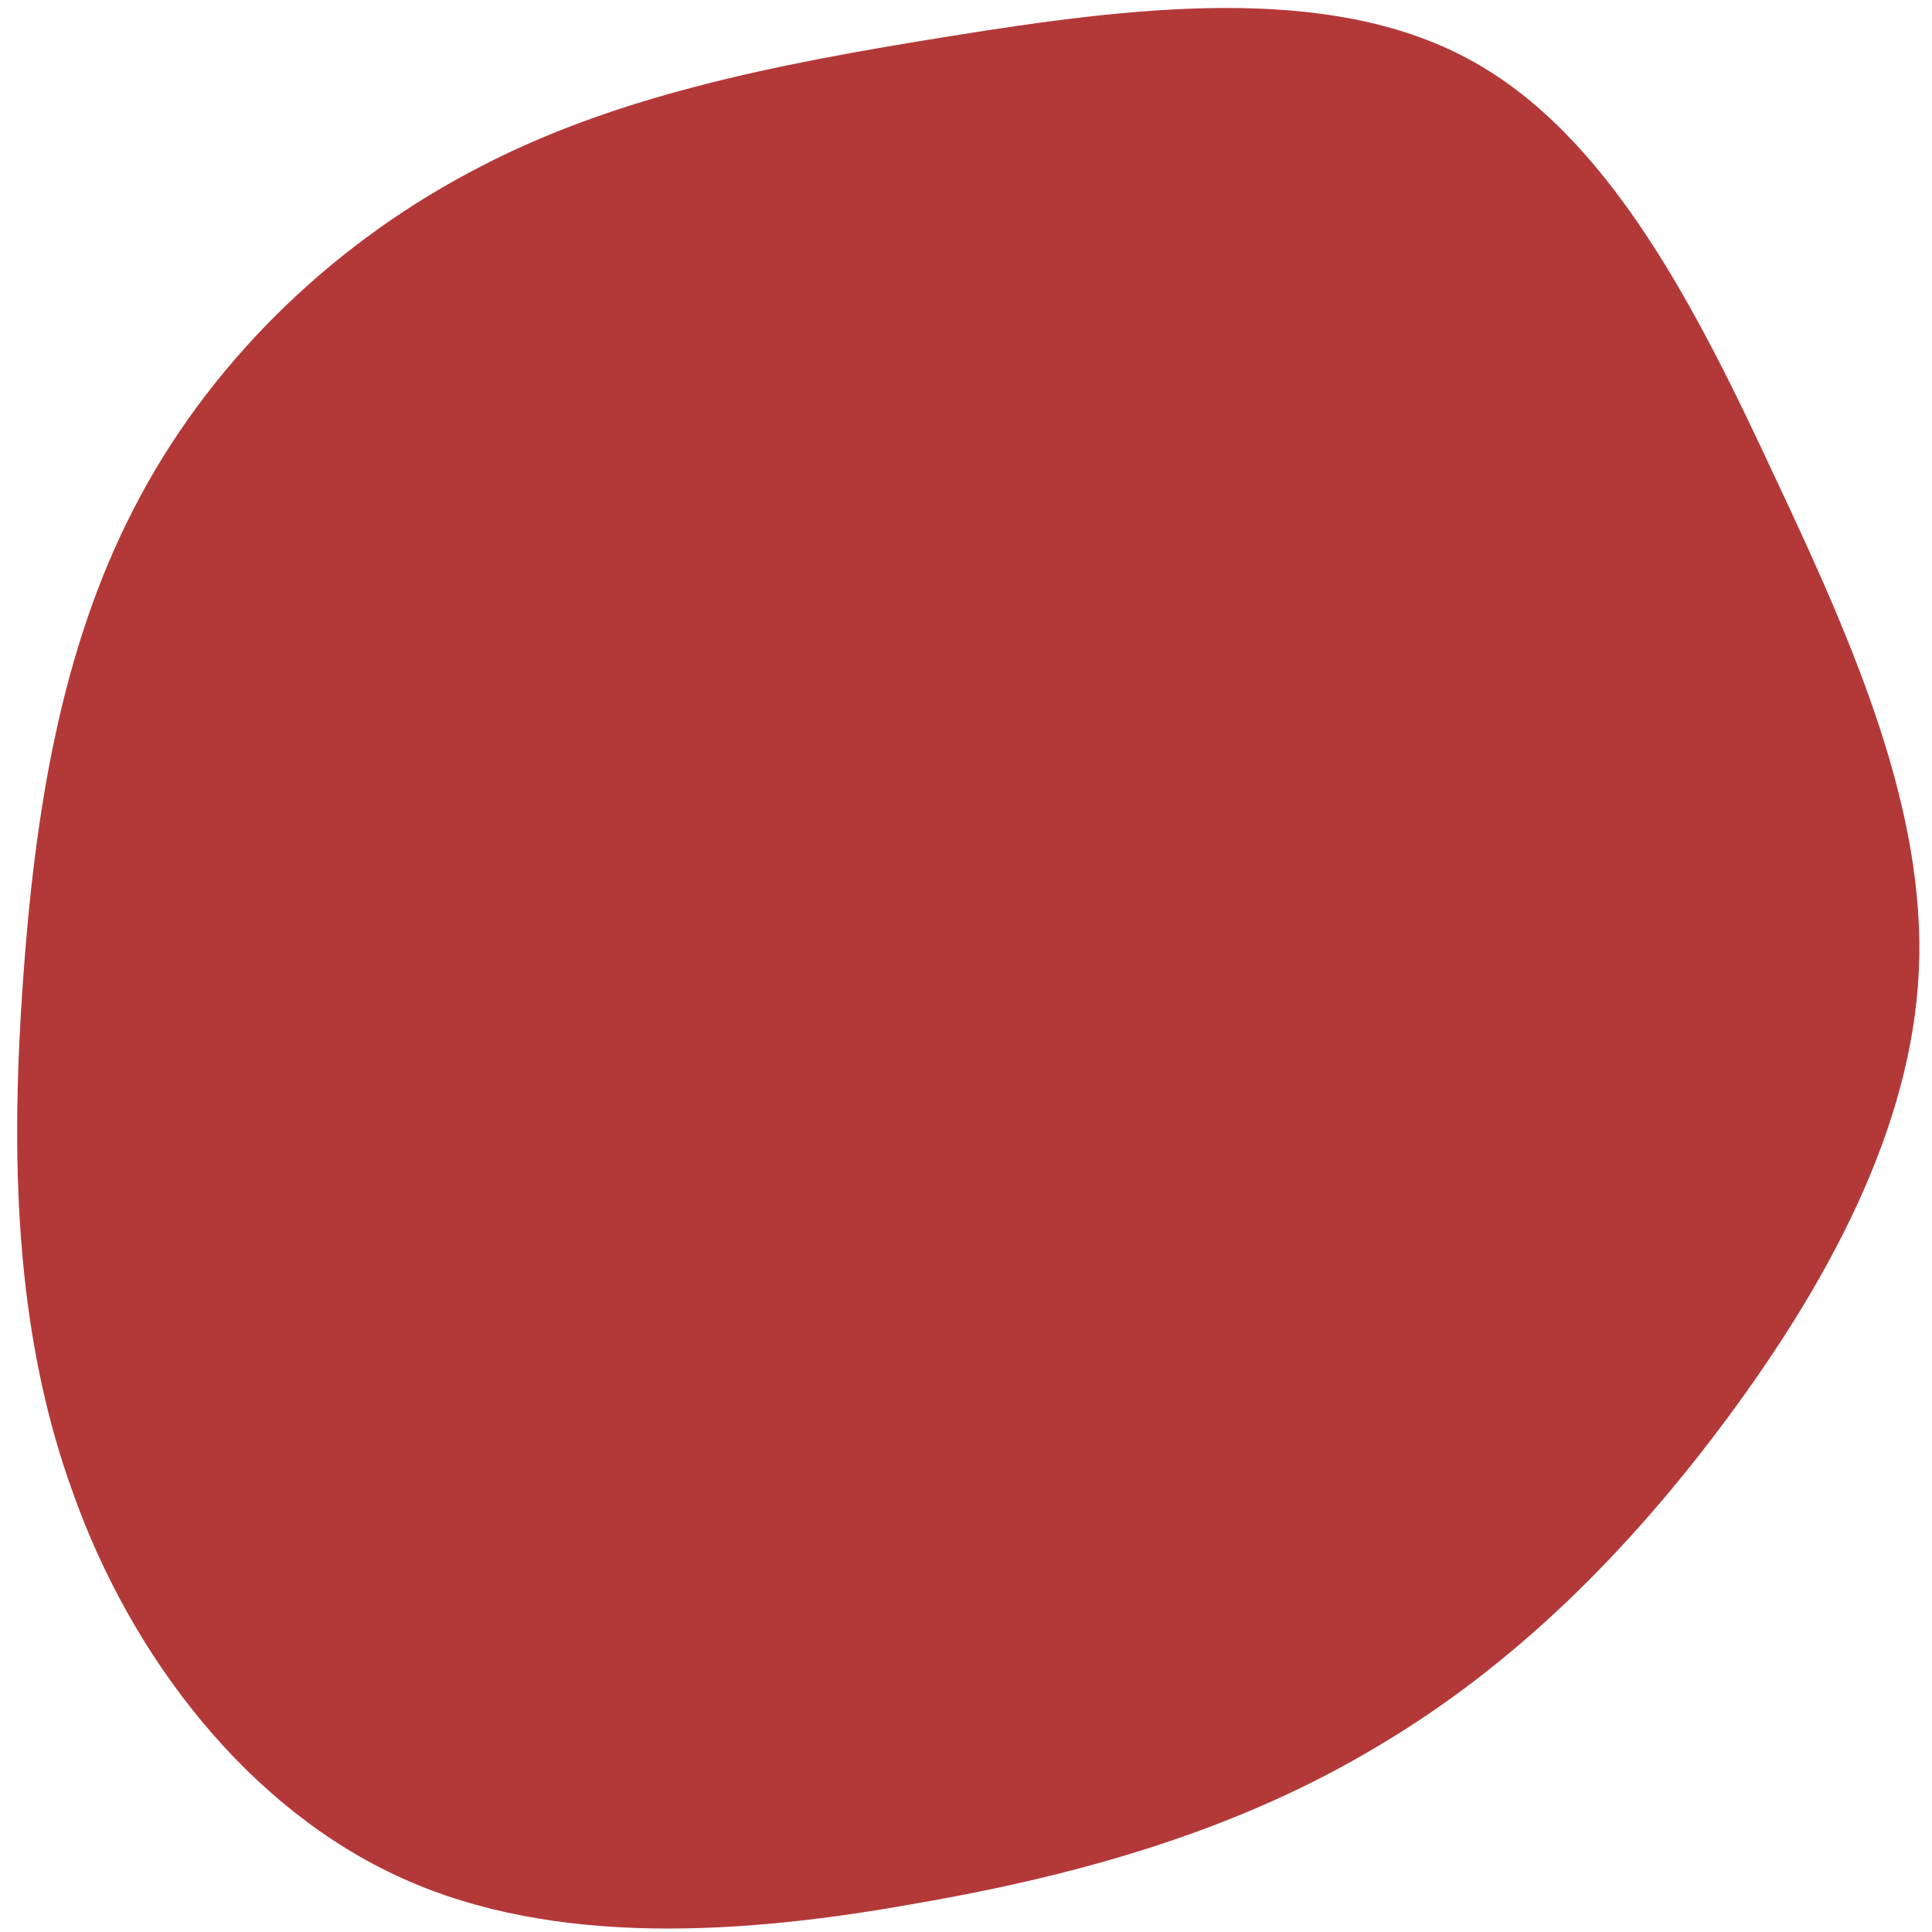 <?xml version="1.0" encoding="UTF-8" standalone="no" ?>
<!DOCTYPE svg PUBLIC "-//W3C//DTD SVG 1.1//EN" "http://www.w3.org/Graphics/SVG/1.1/DTD/svg11.dtd">
<svg xmlns="http://www.w3.org/2000/svg" xmlns:xlink="http://www.w3.org/1999/xlink" version="1.1" width="1080" height="1080" viewBox="0 0 1080 1080" xml:space="preserve">
<desc>Created with Fabric.js 5.2.4</desc>
<defs>
</defs>
<rect x="0" y="0" width="100%" height="100%" fill="transparent"></rect>
<g transform="matrix(1 0 0 1 540 540)" id="27642dc1-cf8f-4810-9af2-8306c43a2263"  >
<rect style="stroke: none; stroke-width: 1; stroke-dasharray: none; stroke-linecap: butt; stroke-dashoffset: 0; stroke-linejoin: miter; stroke-miterlimit: 4; fill: rgb(255,255,255); fill-rule: nonzero; opacity: 1; visibility: hidden;" vector-effect="non-scaling-stroke"  x="-540" y="-540" rx="0" ry="0" width="1080" height="1080" />
</g>
<g transform="matrix(1 0 0 1 540 540)" id="16a73c30-7d95-480d-8886-9a74c02b6076"  >
</g>
<g transform="matrix(1 0 0 1 540 540)"  >
<g style="" vector-effect="non-scaling-stroke"   >
		<g transform="matrix(1 0 0 1 0 0)"  >
<rect style="stroke: none; stroke-width: 1; stroke-dasharray: none; stroke-linecap: butt; stroke-dashoffset: 0; stroke-linejoin: miter; stroke-miterlimit: 4; fill: rgb(72,52,212); fill-rule: nonzero; opacity: 1; visibility: hidden;" vector-effect="non-scaling-stroke"  x="-540" y="-540" rx="0" ry="0" width="1080" height="1080" />
</g>
		<g transform="matrix(6.67 0 0 6.67 1.26 1.26)"  >
<path style="stroke: rgb(0,0,0); stroke-width: 0; stroke-dasharray: none; stroke-linecap: butt; stroke-dashoffset: 0; stroke-linejoin: miter; stroke-miterlimit: 4; fill: #b33939; fill-rule: nonzero; opacity: 1;" vector-effect="non-scaling-stroke"  transform=" translate(-2.83, 0.57)" d="M 44.7 -76.8 C 56.5 -70.5 63.9 -55.8 70.5 -41.6 C 77.2 -27.4 83.1 -13.7 82.5 -0.4 C 81.9 13 74.7 26 66.4 37.2 C 58 48.5 48.5 57.9 37.2 64.6 C 25.9 71.4 13 75.3 -1.5 77.8 C -15.9 80.4 -31.8 81.5 -44.6 75.7 C -57.5 69.9 -67.3 57.2 -72.2 43.4 C -77.2 29.7 -77.4 14.8 -76.4 0.6 C -75.4 -13.7 -73.2 -27.3 -67.1 -39.1 C -61 -51 -50.9 -60.9 -39.1 -67.2 C -27.3 -73.6 -13.6 -76.3 1.4 -78.7 C 16.4 -81.1 32.8 -83.2 44.7 -76.8 Z" stroke-linecap="round" />
</g>
</g>
</g>
<g transform="matrix(NaN NaN NaN NaN 0 0)"  >
<g style=""   >
</g>
</g>
<g transform="matrix(NaN NaN NaN NaN 0 0)"  >
<g style=""   >
</g>
</g>
</svg>
